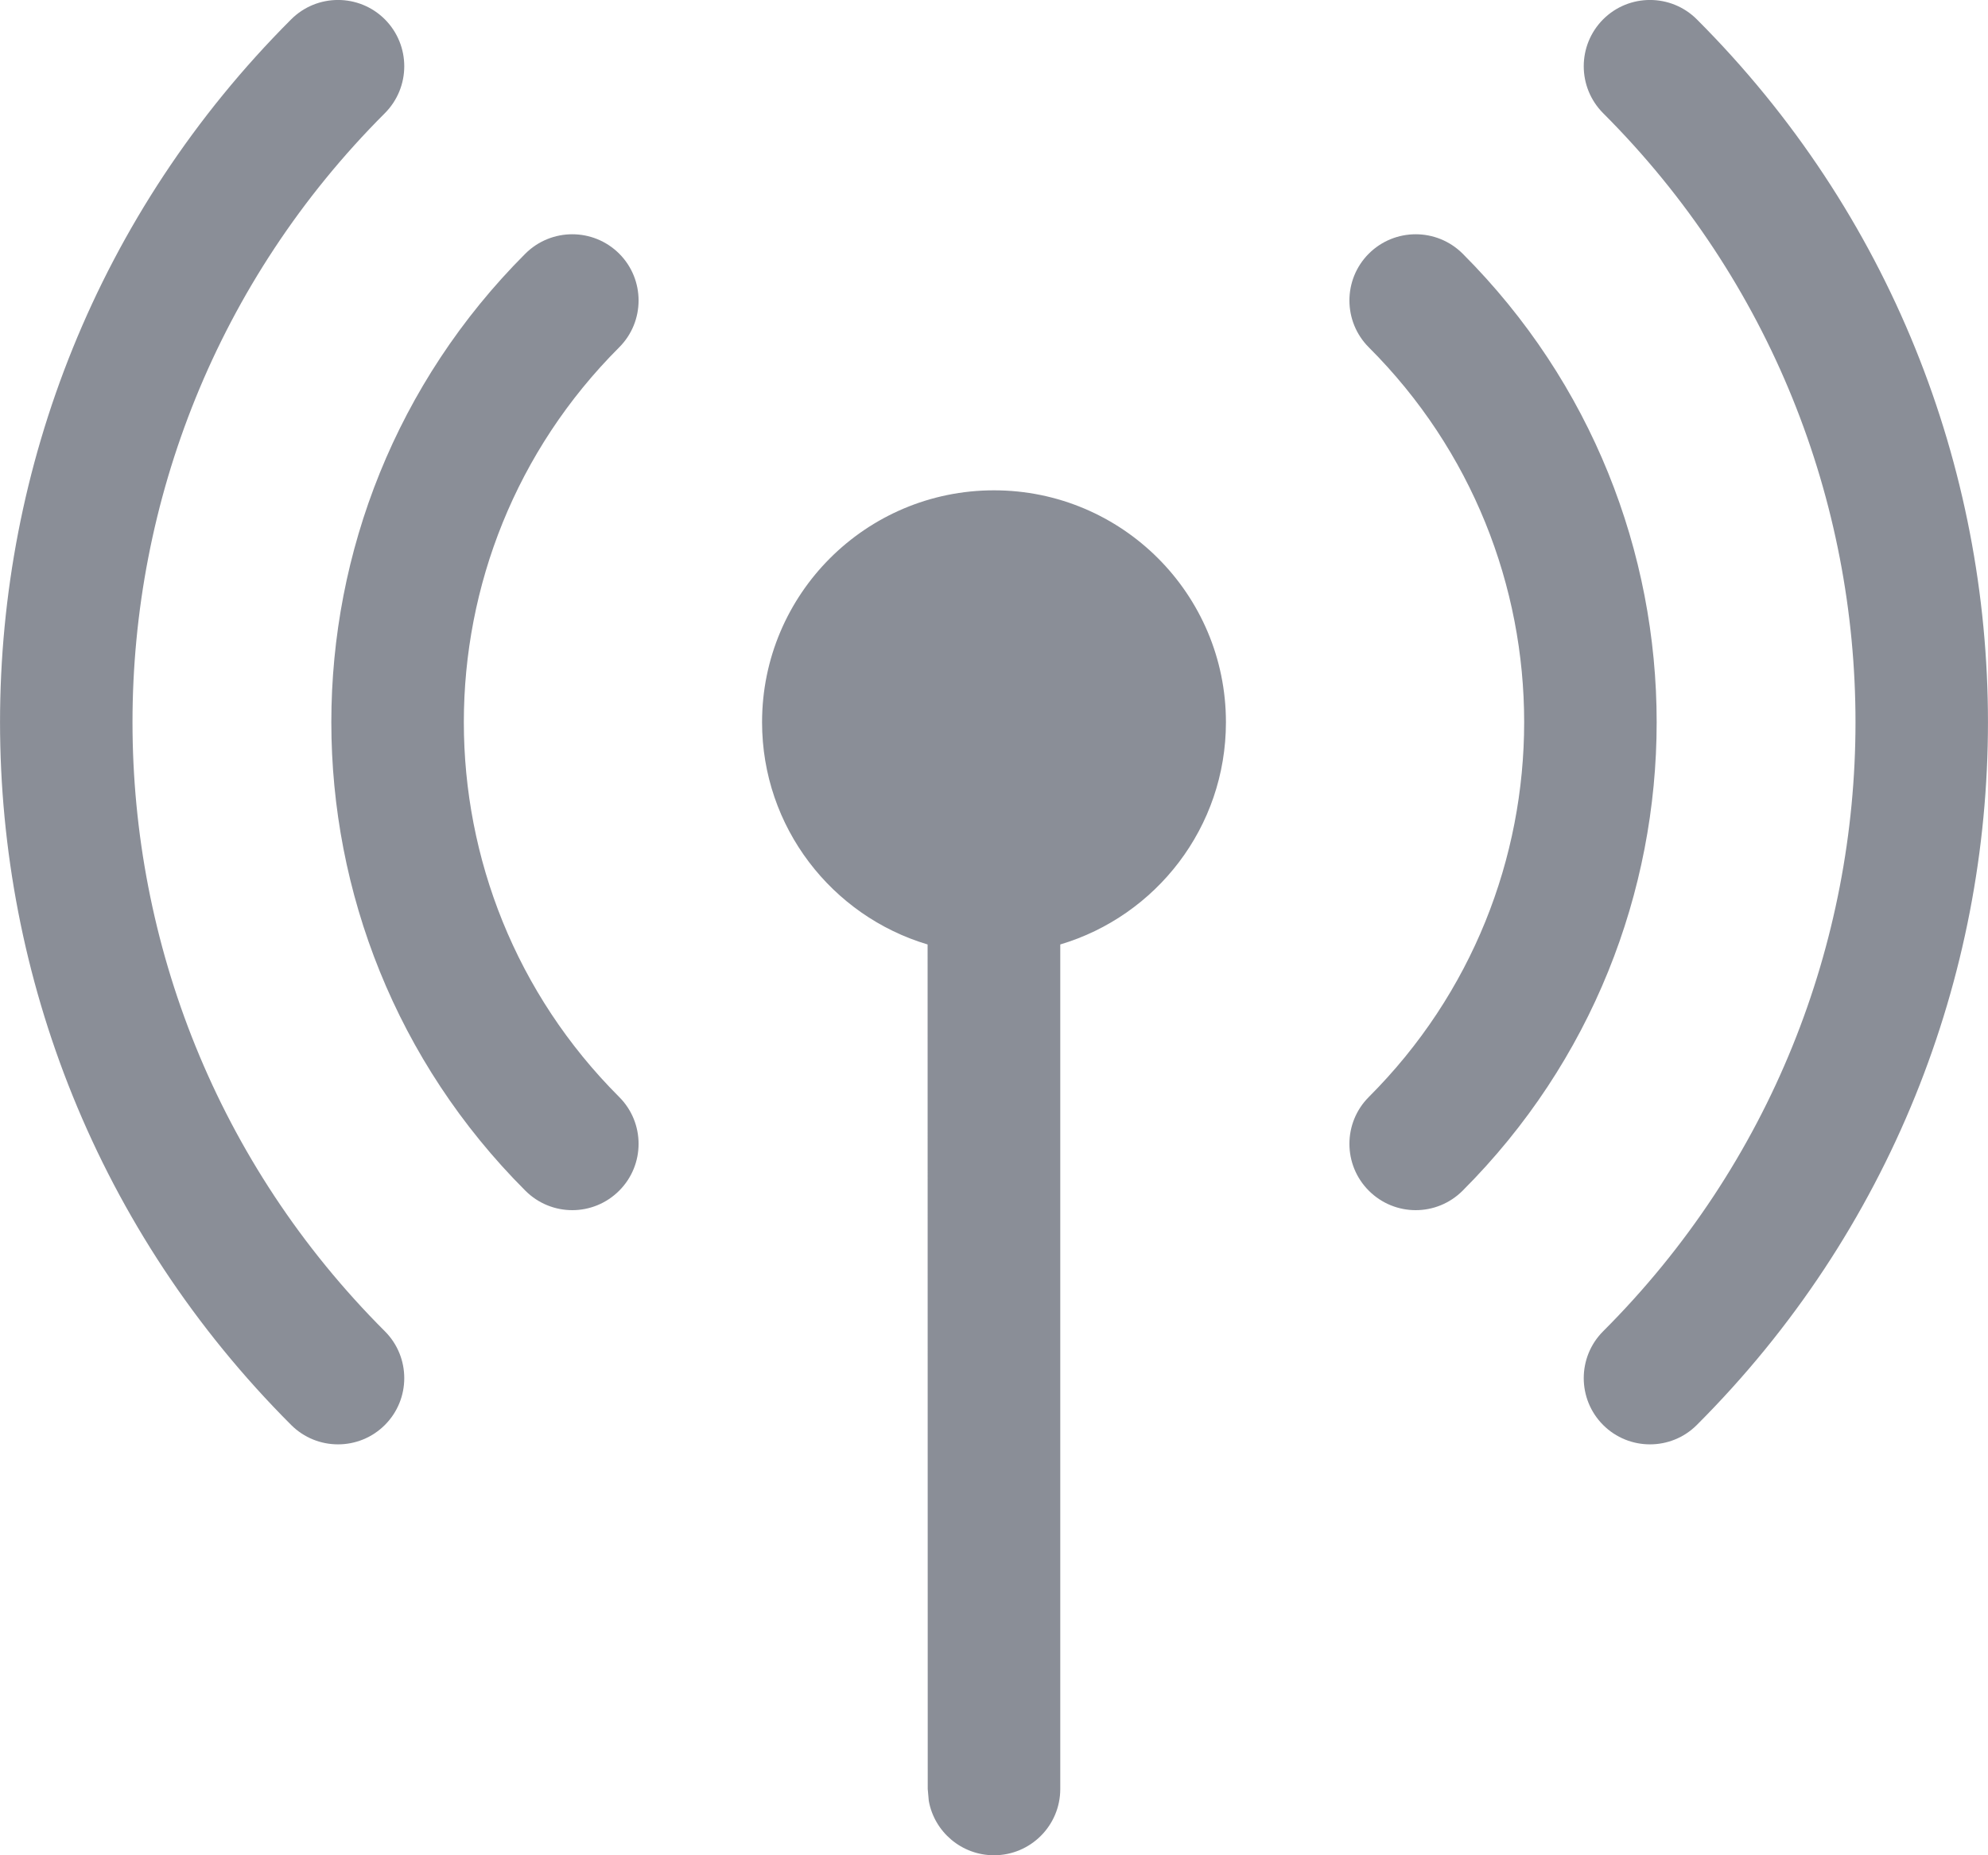 <?xml version="1.0" encoding="UTF-8"?>
<svg width="15px" height="14px" viewBox="0 0 15 14" version="1.1" xmlns="http://www.w3.org/2000/svg" xmlns:xlink="http://www.w3.org/1999/xlink">
    <title>36AA592E-61B7-461D-945F-C95720A5B215</title>
    <g id="UI-Guides" stroke="none" stroke-width="1" fill="none" fill-rule="evenodd">
        <g id="Iconography" transform="translate(-998, -1401)" fill="#8A8E97" fill-rule="nonzero">
            <g id="Icon/Provider" transform="translate(998, 1401)">
                <path d="M7.5,3.7 C8.466,3.7 9.25,4.483 9.25,5.45 C9.25,6.243 8.723,6.912 8,7.127 L8,13.5 C8,13.776 7.776,14 7.5,14 C7.255,14 7.05,13.823 7.008,13.59 L7,13.5 L6.999,7.127 C6.277,6.912 5.75,6.242 5.75,5.45 C5.75,4.483 6.534,3.7 7.5,3.7 Z M2.904,0.146 C3.099,0.342 3.099,0.658 2.904,0.854 C0.365,3.392 0.365,7.508 2.904,10.046 C3.099,10.241 3.099,10.558 2.904,10.753 C2.709,10.948 2.392,10.948 2.197,10.753 C-0.732,7.824 -0.732,3.075 2.197,0.146 C2.392,-0.049 2.709,-0.049 2.904,0.146 Z M12.803,0.146 C15.732,3.075 15.732,7.824 12.803,10.753 C12.608,10.948 12.291,10.948 12.096,10.753 C11.901,10.558 11.901,10.241 12.096,10.046 C14.635,7.508 14.635,3.392 12.096,0.854 C11.901,0.658 11.901,0.342 12.096,0.146 C12.291,-0.049 12.608,-0.049 12.803,0.146 Z M4.672,1.914 C4.867,2.109 4.867,2.426 4.672,2.621 C3.109,4.183 3.109,6.716 4.672,8.278 C4.867,8.473 4.867,8.79 4.672,8.985 C4.476,9.181 4.16,9.181 3.964,8.985 C2.012,7.033 2.012,3.867 3.964,1.914 C4.16,1.719 4.476,1.719 4.672,1.914 Z M11.036,1.914 C12.988,3.867 12.988,7.033 11.036,8.985 C10.84,9.181 10.524,9.181 10.328,8.985 C10.133,8.79 10.133,8.473 10.328,8.278 C11.891,6.716 11.891,4.183 10.328,2.621 C10.133,2.426 10.133,2.109 10.328,1.914 C10.524,1.719 10.84,1.719 11.036,1.914 Z" id="Combined-Shape"></path>
            </g>
        </g>
    </g>
</svg>